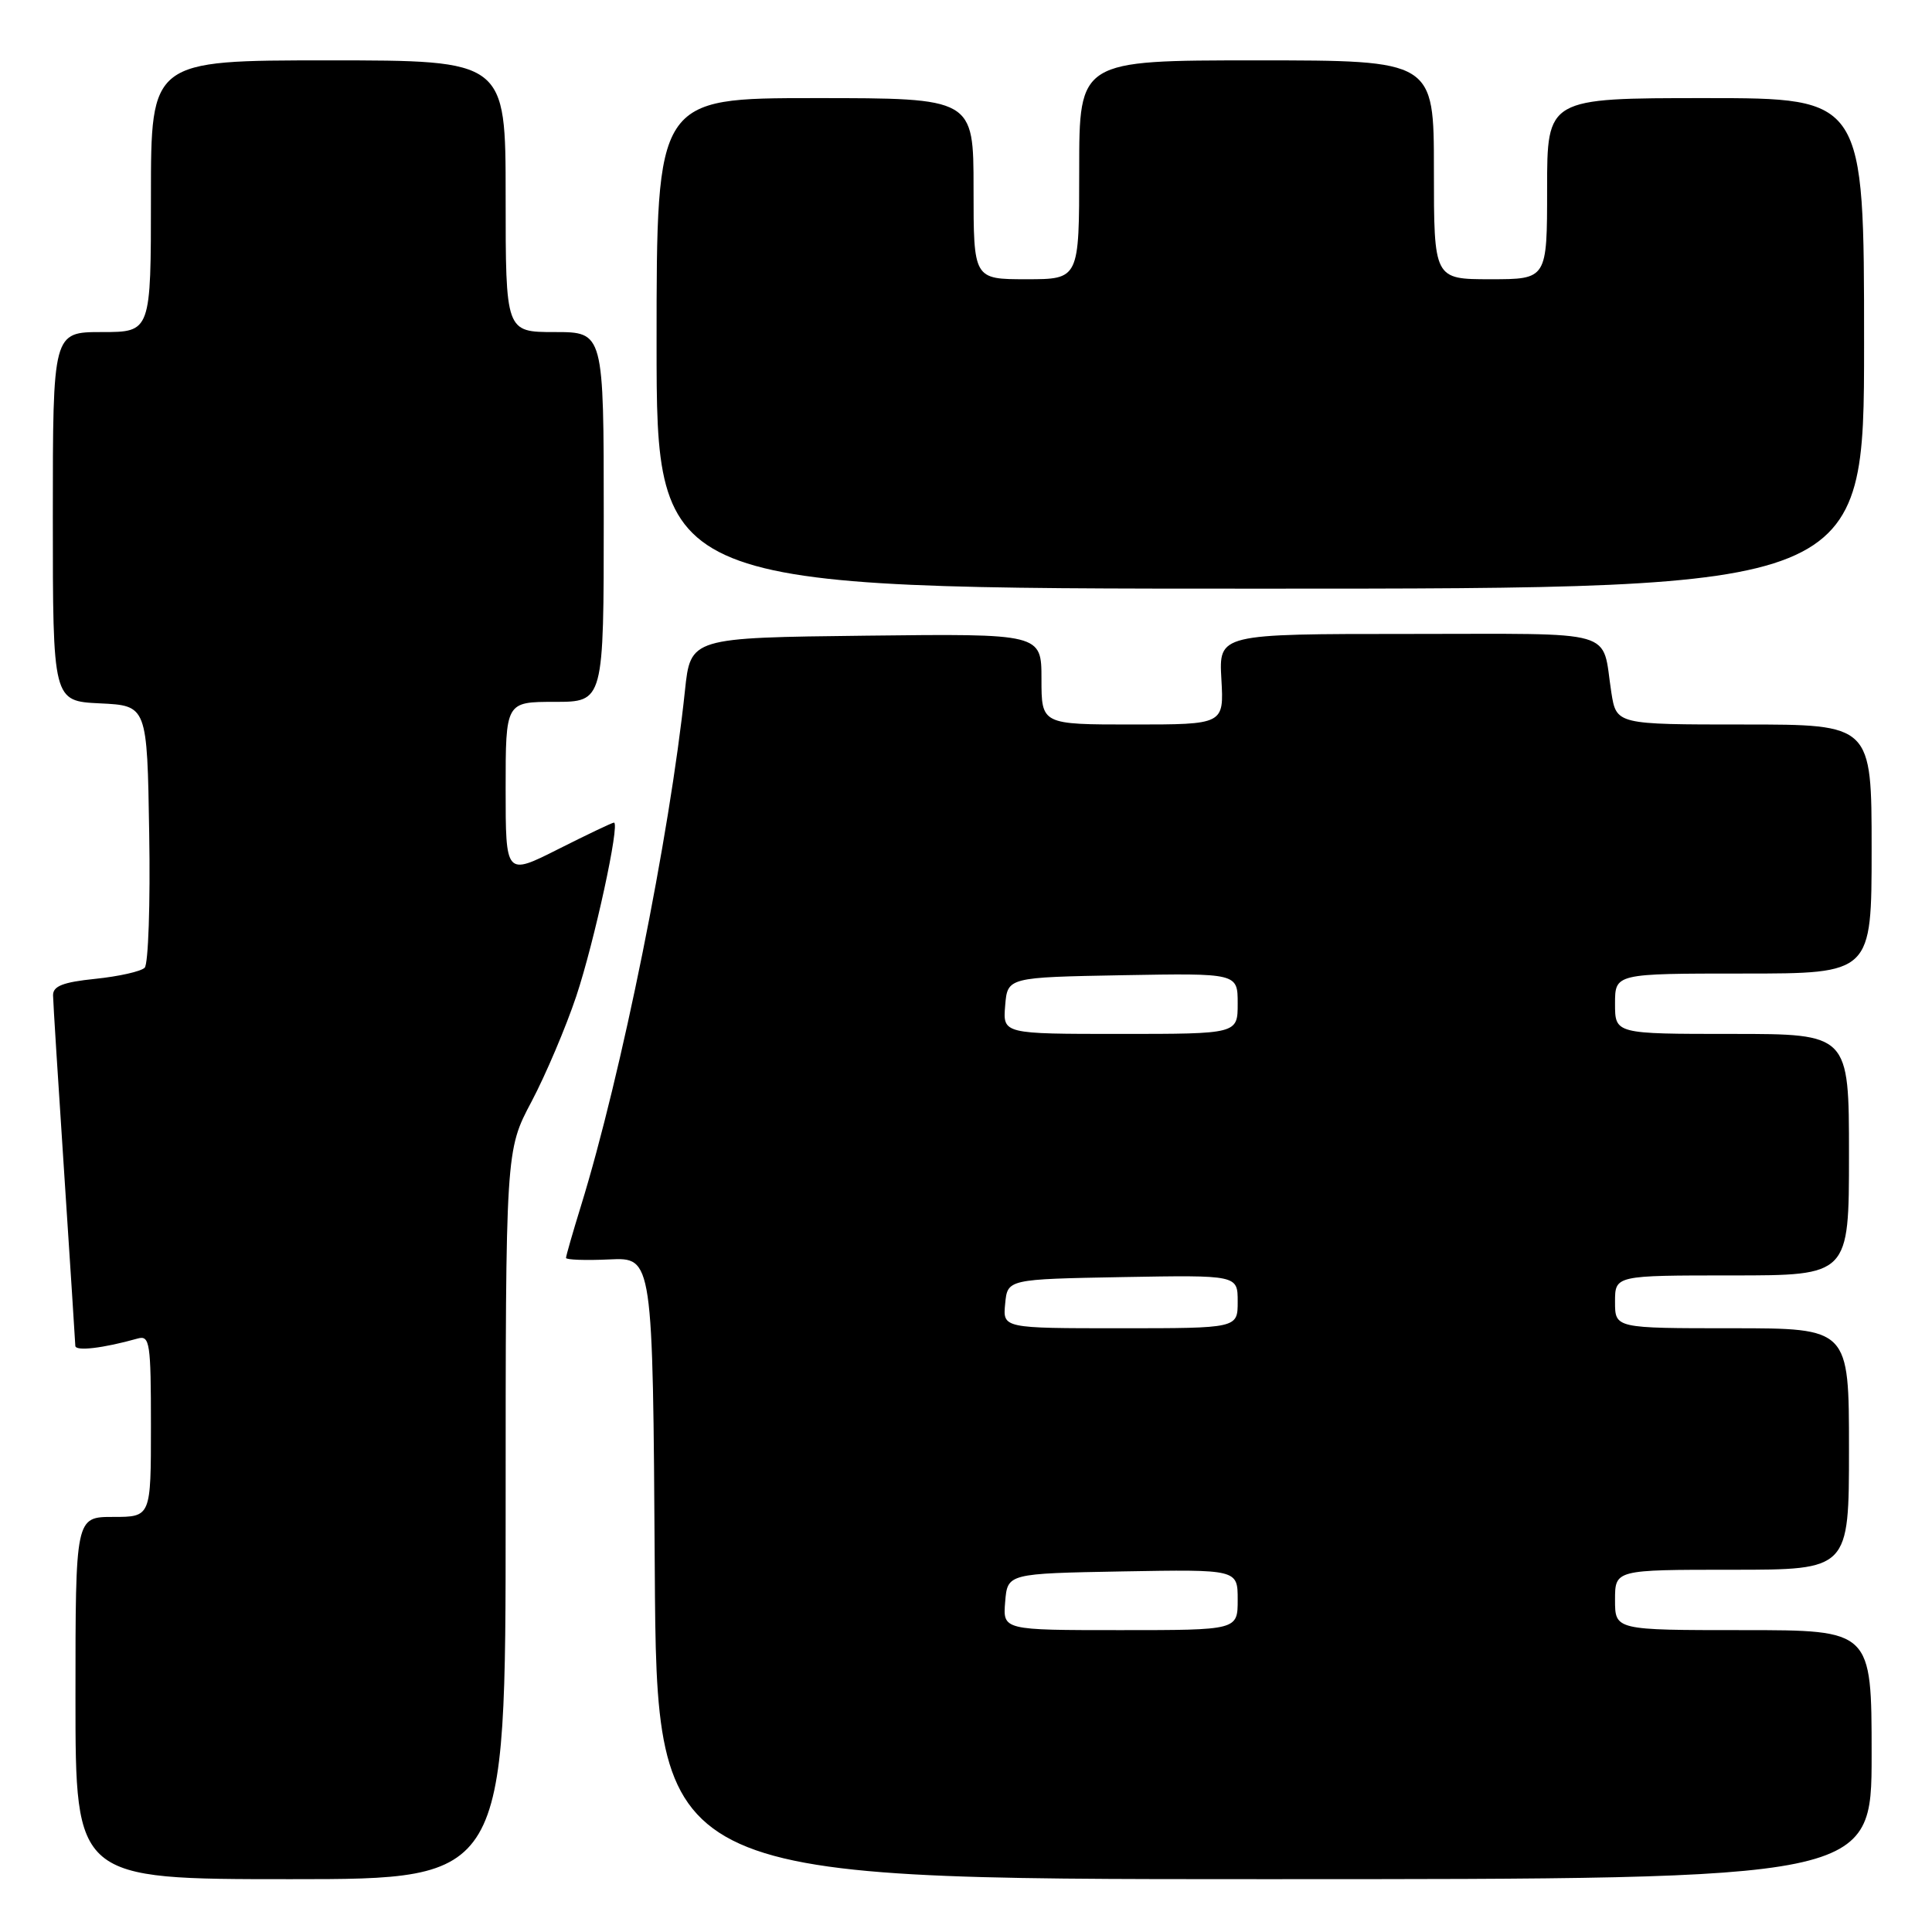 <?xml version="1.0" encoding="UTF-8" standalone="no"?>
<!DOCTYPE svg PUBLIC "-//W3C//DTD SVG 1.1//EN" "http://www.w3.org/Graphics/SVG/1.1/DTD/svg11.dtd" >
<svg xmlns="http://www.w3.org/2000/svg" xmlns:xlink="http://www.w3.org/1999/xlink" version="1.1" viewBox="0 0 256 256">
 <g >
 <path fill="currentColor"
d=" M 67.00 200.72 C 67.00 152.43 67.00 152.43 70.43 145.97 C 72.31 142.41 74.98 136.12 76.36 132.00 C 78.76 124.79 82.19 109.00 81.35 109.00 C 81.13 109.00 77.81 110.58 73.98 112.51 C 67.00 116.03 67.00 116.03 67.00 104.51 C 67.00 93.00 67.00 93.00 73.50 93.00 C 80.00 93.00 80.00 93.00 80.00 68.50 C 80.00 44.00 80.00 44.00 73.50 44.00 C 67.00 44.00 67.00 44.00 67.00 26.00 C 67.00 8.00 67.00 8.00 43.50 8.00 C 20.00 8.00 20.00 8.00 20.00 26.00 C 20.00 44.00 20.00 44.00 13.50 44.00 C 7.00 44.00 7.00 44.00 7.00 68.45 C 7.00 92.90 7.00 92.90 13.25 93.20 C 19.50 93.50 19.50 93.50 19.77 110.43 C 19.93 119.73 19.65 127.75 19.17 128.23 C 18.68 128.72 15.75 129.38 12.64 129.70 C 8.35 130.14 7.01 130.66 7.03 131.89 C 7.04 132.78 7.71 143.40 8.51 155.50 C 9.30 167.60 9.97 177.87 9.98 178.33 C 10.00 179.08 13.66 178.65 18.25 177.36 C 19.85 176.91 20.00 177.92 20.00 188.93 C 20.00 201.00 20.00 201.00 15.00 201.00 C 10.00 201.00 10.00 201.00 10.00 225.00 C 10.00 249.00 10.00 249.00 38.50 249.00 C 67.00 249.00 67.00 249.00 67.00 200.72 Z  M 248.00 232.50 C 248.00 216.00 248.00 216.00 231.00 216.00 C 214.00 216.00 214.00 216.00 214.00 212.00 C 214.00 208.00 214.00 208.00 229.50 208.00 C 245.00 208.00 245.00 208.00 245.00 192.00 C 245.00 176.00 245.00 176.00 229.50 176.00 C 214.00 176.00 214.00 176.00 214.00 172.50 C 214.00 169.00 214.00 169.00 229.50 169.00 C 245.00 169.00 245.00 169.00 245.00 153.00 C 245.00 137.00 245.00 137.00 229.50 137.00 C 214.00 137.00 214.00 137.00 214.00 133.00 C 214.00 129.00 214.00 129.00 231.00 129.00 C 248.00 129.00 248.00 129.00 248.00 112.50 C 248.00 96.00 248.00 96.00 231.09 96.00 C 214.18 96.00 214.18 96.00 213.51 91.75 C 212.19 83.23 214.85 84.00 186.68 84.00 C 161.50 84.00 161.50 84.00 161.84 90.00 C 162.18 96.00 162.18 96.00 150.09 96.00 C 138.00 96.00 138.00 96.00 138.00 89.98 C 138.00 83.96 138.00 83.96 114.75 84.23 C 91.50 84.50 91.50 84.50 90.76 91.50 C 88.74 110.72 82.34 142.44 76.98 159.79 C 75.89 163.32 75.00 166.42 75.00 166.68 C 75.00 166.93 77.59 167.03 80.75 166.88 C 86.50 166.61 86.50 166.61 86.76 207.81 C 87.02 249.00 87.02 249.00 167.51 249.00 C 248.00 249.00 248.00 249.00 248.00 232.50 Z  M 247.00 45.50 C 247.00 13.00 247.00 13.00 226.00 13.00 C 205.00 13.00 205.00 13.00 205.00 25.00 C 205.00 37.00 205.00 37.00 197.50 37.00 C 190.00 37.00 190.00 37.00 190.00 22.50 C 190.00 8.00 190.00 8.00 166.50 8.00 C 143.00 8.00 143.00 8.00 143.00 22.50 C 143.00 37.00 143.00 37.00 136.00 37.00 C 129.00 37.00 129.00 37.00 129.00 25.00 C 129.00 13.00 129.00 13.00 108.00 13.00 C 87.00 13.00 87.00 13.00 87.00 45.50 C 87.00 78.00 87.00 78.00 167.00 78.00 C 247.00 78.00 247.00 78.00 247.00 45.50 Z  M 133.19 212.25 C 133.50 208.50 133.50 208.50 148.75 208.22 C 164.00 207.95 164.00 207.95 164.00 211.97 C 164.00 216.00 164.00 216.00 148.44 216.00 C 132.88 216.00 132.88 216.00 133.19 212.25 Z  M 133.19 172.75 C 133.50 169.50 133.50 169.50 148.75 169.22 C 164.00 168.95 164.00 168.95 164.00 172.47 C 164.00 176.00 164.00 176.00 148.44 176.00 C 132.87 176.00 132.87 176.00 133.19 172.75 Z  M 133.19 133.25 C 133.50 129.50 133.50 129.50 148.75 129.22 C 164.00 128.95 164.00 128.95 164.00 132.97 C 164.00 137.00 164.00 137.00 148.44 137.00 C 132.88 137.00 132.88 137.00 133.19 133.25 Z "/>
</g>
</svg>